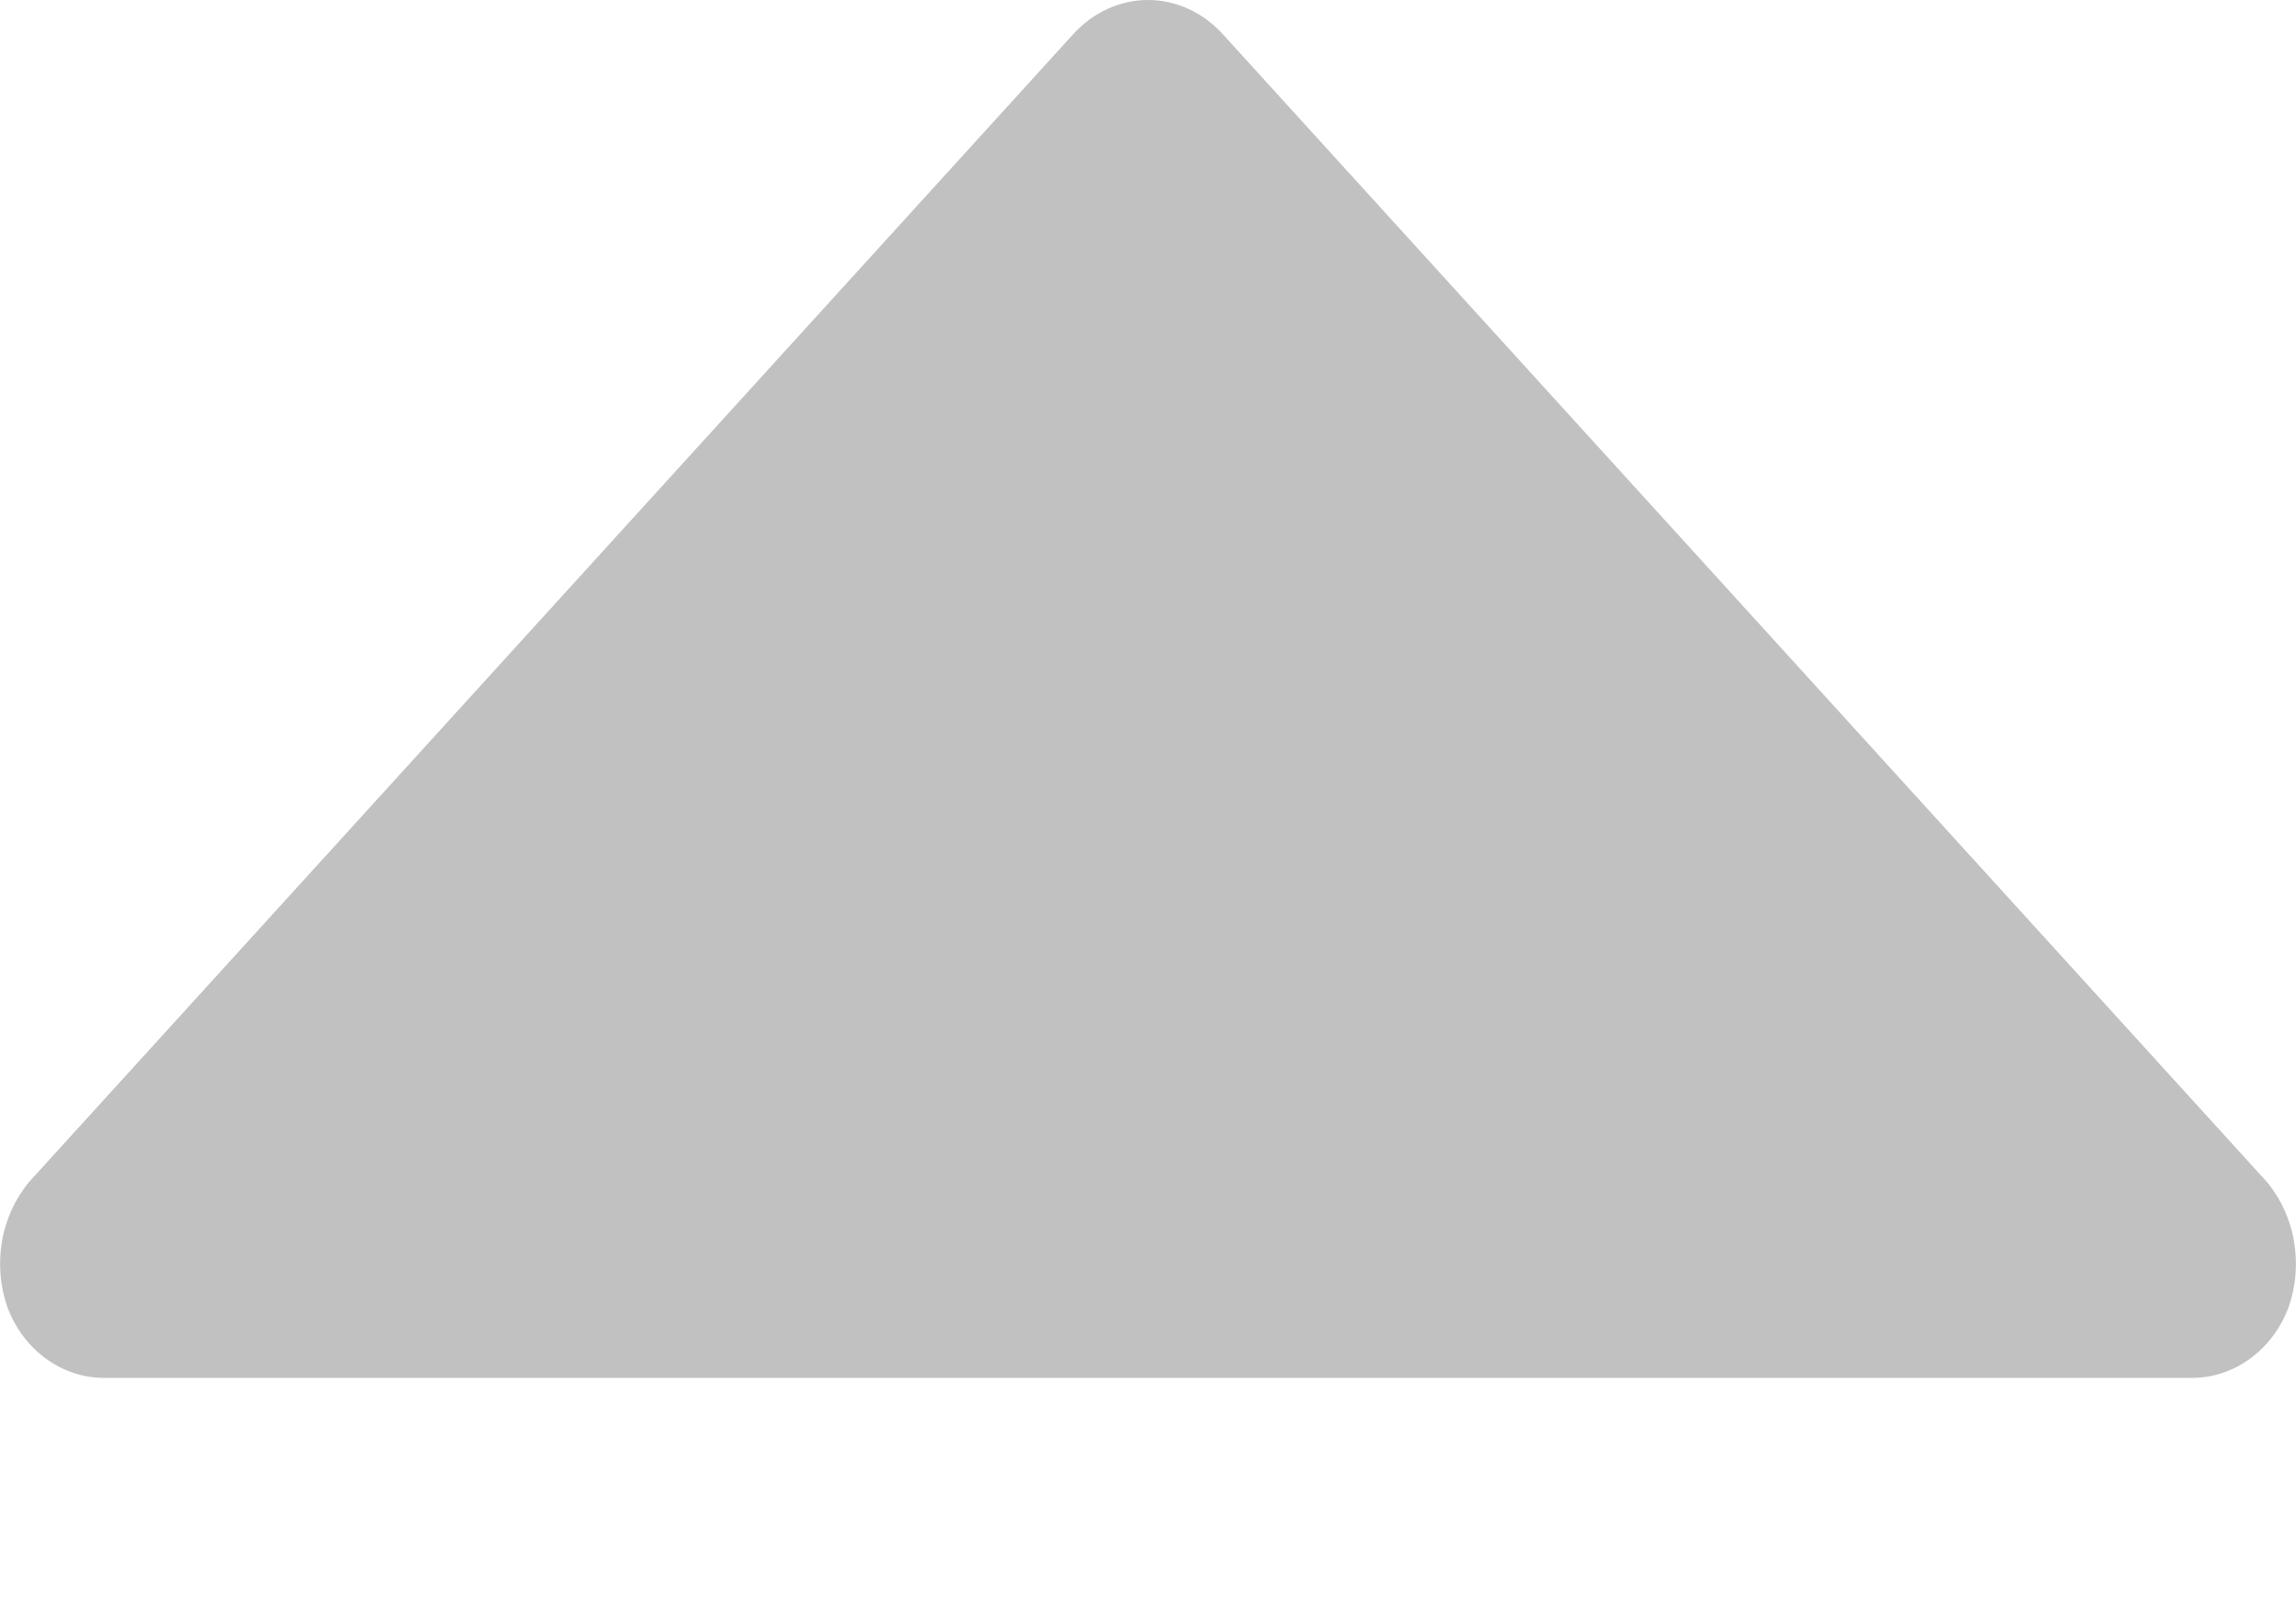 <svg width="10" height="7" viewBox="0 0 10 7" fill="none" xmlns="http://www.w3.org/2000/svg">
<path d="M9.871 5.146L5.324 0.147C5.238 0.053 5.121 0 5 0C4.879 0 4.762 0.053 4.676 0.147L0.129 5.146C0.068 5.218 0.026 5.308 0.009 5.405C-0.008 5.503 -0 5.603 0.033 5.696C0.067 5.787 0.126 5.864 0.201 5.919C0.276 5.973 0.363 6.002 0.453 6.002H9.547C9.637 6.002 9.724 5.973 9.799 5.919C9.874 5.864 9.933 5.787 9.967 5.696C10 5.603 10.008 5.503 9.991 5.405C9.974 5.308 9.932 5.218 9.871 5.146Z" fill="#C1C1C1"/>
</svg>
